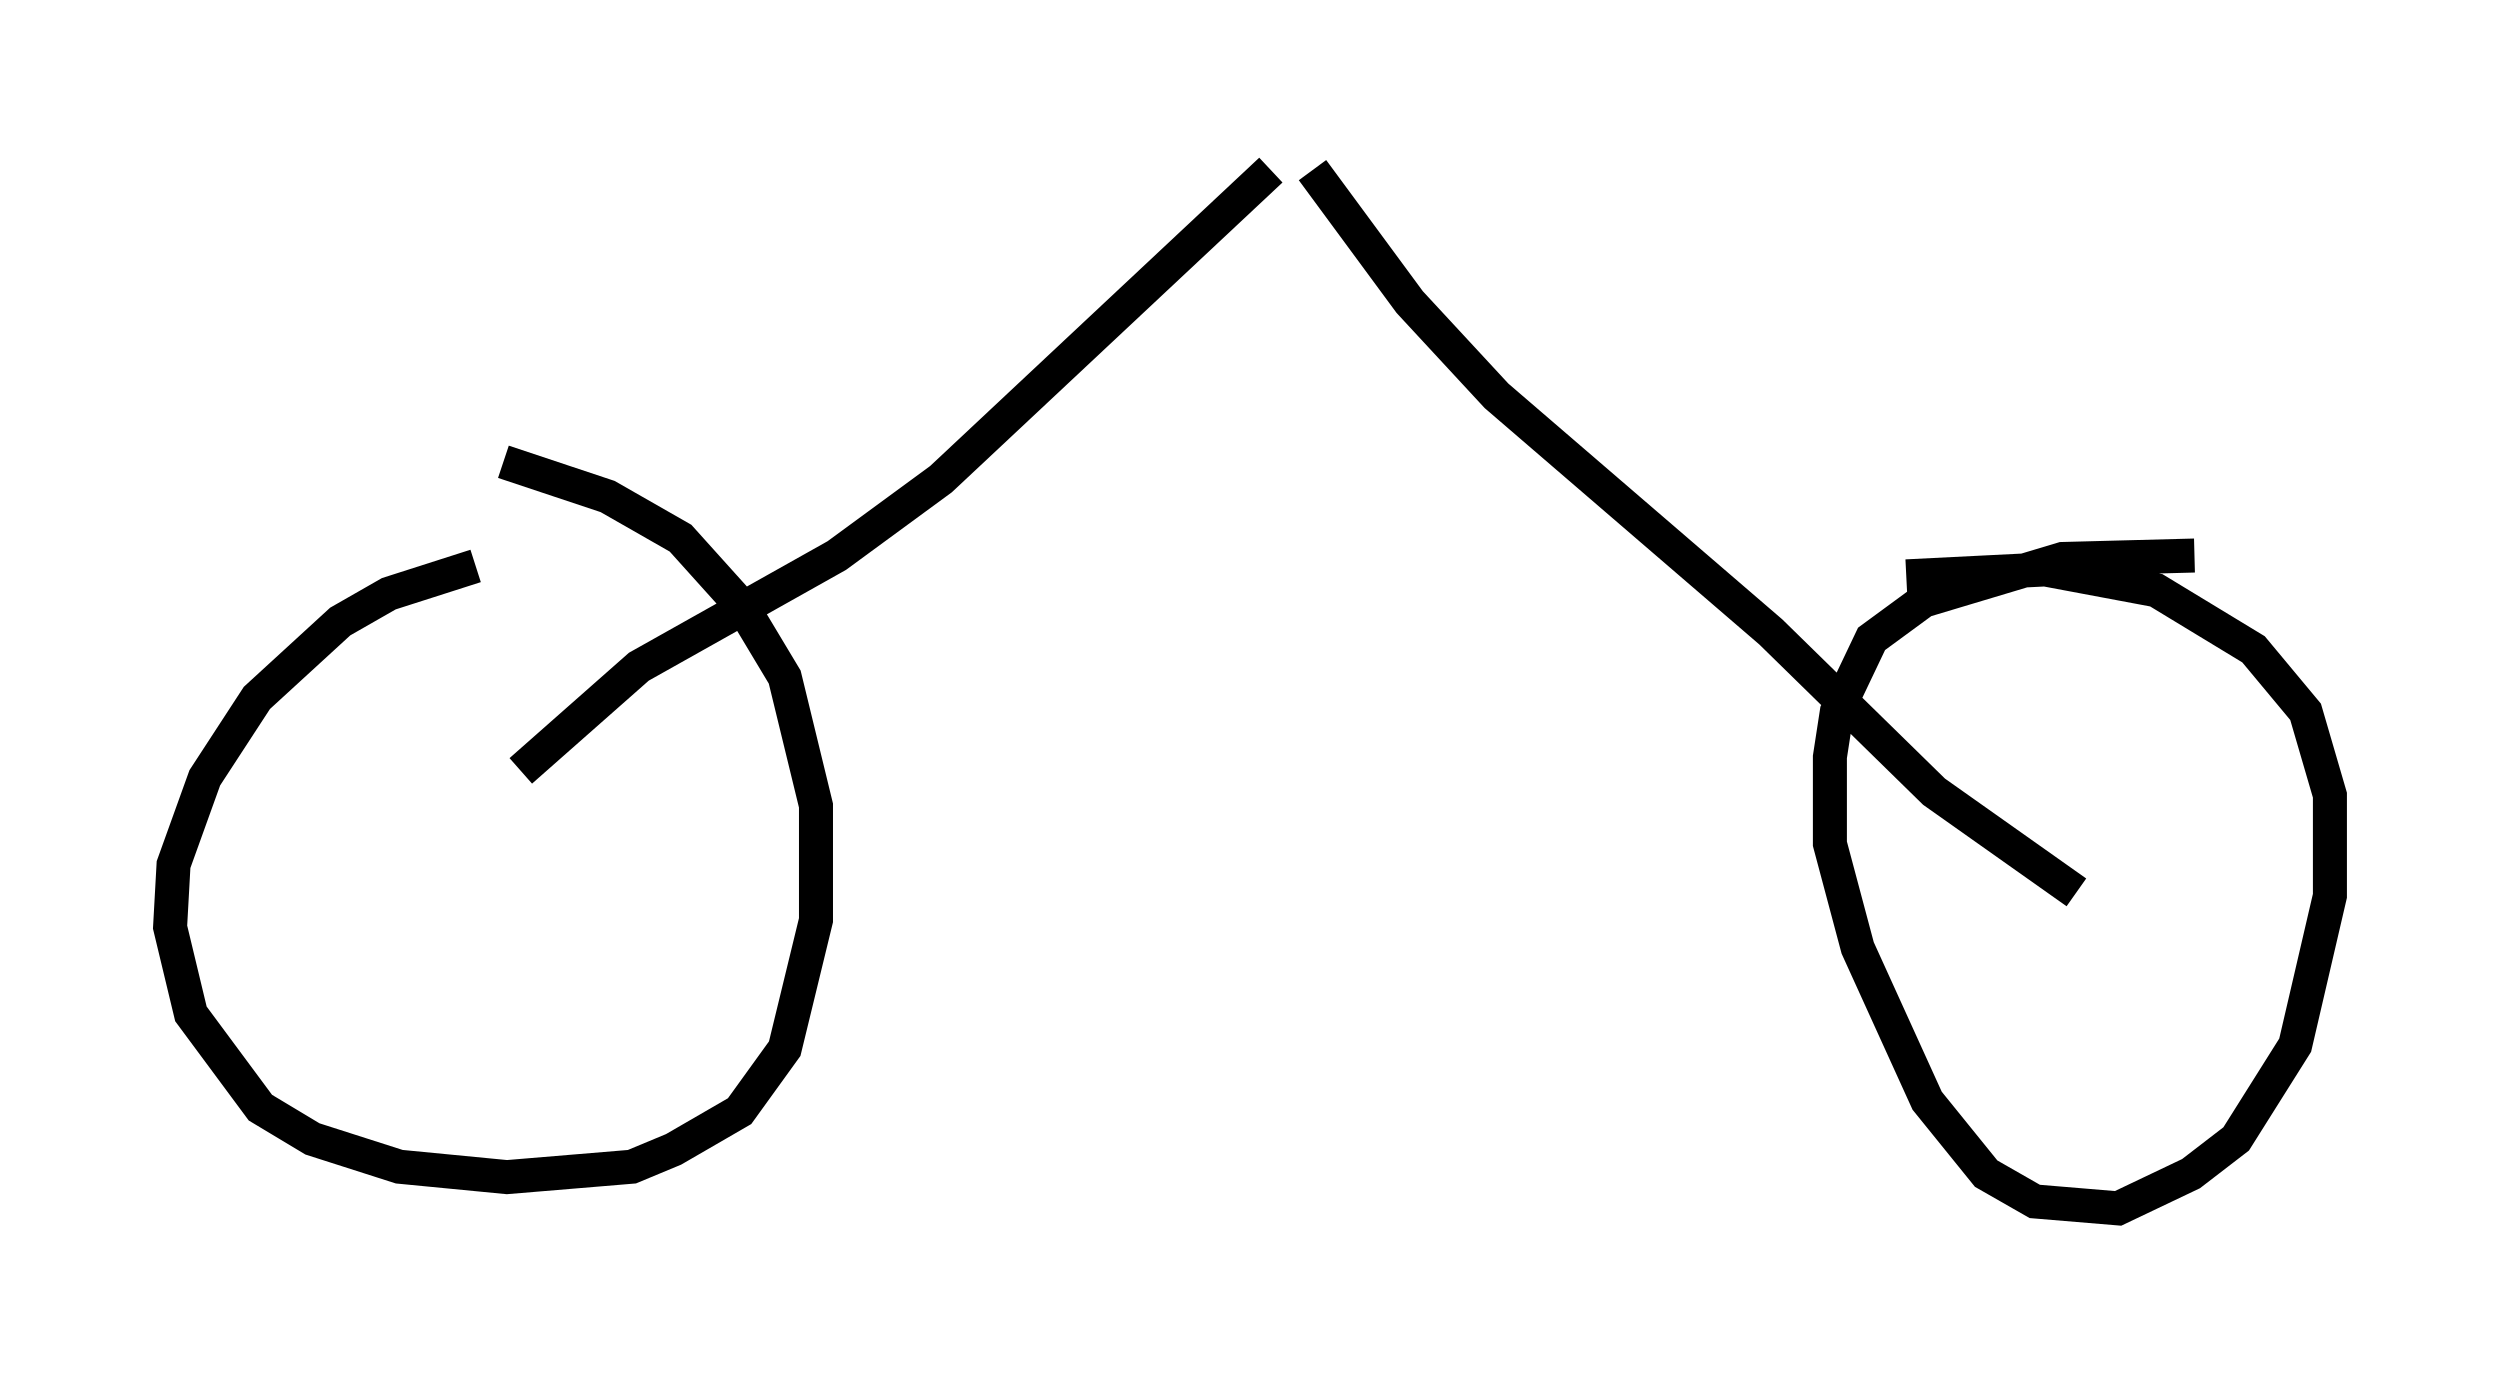 <?xml version="1.0" encoding="utf-8" ?>
<svg baseProfile="full" height="40.523" version="1.1" width="73.497" xmlns="http://www.w3.org/2000/svg" xmlns:ev="http://www.w3.org/2001/xml-events" xmlns:xlink="http://www.w3.org/1999/xlink"><defs /><rect fill="white" height="40.523" width="73.497" x="0" y="0" /><path d="M15.923, 16.638 m-1.94, 0.0 l-2.552, 0.817 -1.429, 0.817 l-2.45, 2.246 -1.531, 2.348 l-0.919, 2.552 -0.102, 1.838 l0.613, 2.552 2.042, 2.756 l1.531, 0.919 2.552, 0.817 l3.165, 0.306 3.675, -0.306 l1.225, -0.51 1.94, -1.123 l1.327, -1.838 0.919, -3.777 l0.0, -3.369 -0.919, -3.777 l-1.225, -2.042 -1.838, -2.042 l-2.144, -1.225 -3.063, -1.021 m49.715, 2.756 l-3.879, 0.102 -4.083, 1.225 l-1.531, 1.123 -1.021, 2.144 l-0.204, 1.327 0.0, 2.552 l0.817, 3.063 2.042, 4.492 l1.735, 2.144 1.429, 0.817 l2.45, 0.204 2.144, -1.021 l1.327, -1.021 1.735, -2.756 l1.021, -4.39 0.0, -2.96 l-0.715, -2.45 -1.531, -1.838 l-2.858, -1.735 -3.267, -0.613 l-4.083, 0.204 m-18.681, -11.944 l-9.698, 9.086 -3.063, 2.246 l-5.819, 3.267 -3.471, 3.063 m23.275, -17.661 l2.858, 3.879 2.552, 2.756 l8.065, 6.942 4.798, 4.696 l4.185, 2.96 " fill="none" stroke="black" stroke-width="1" /></svg>